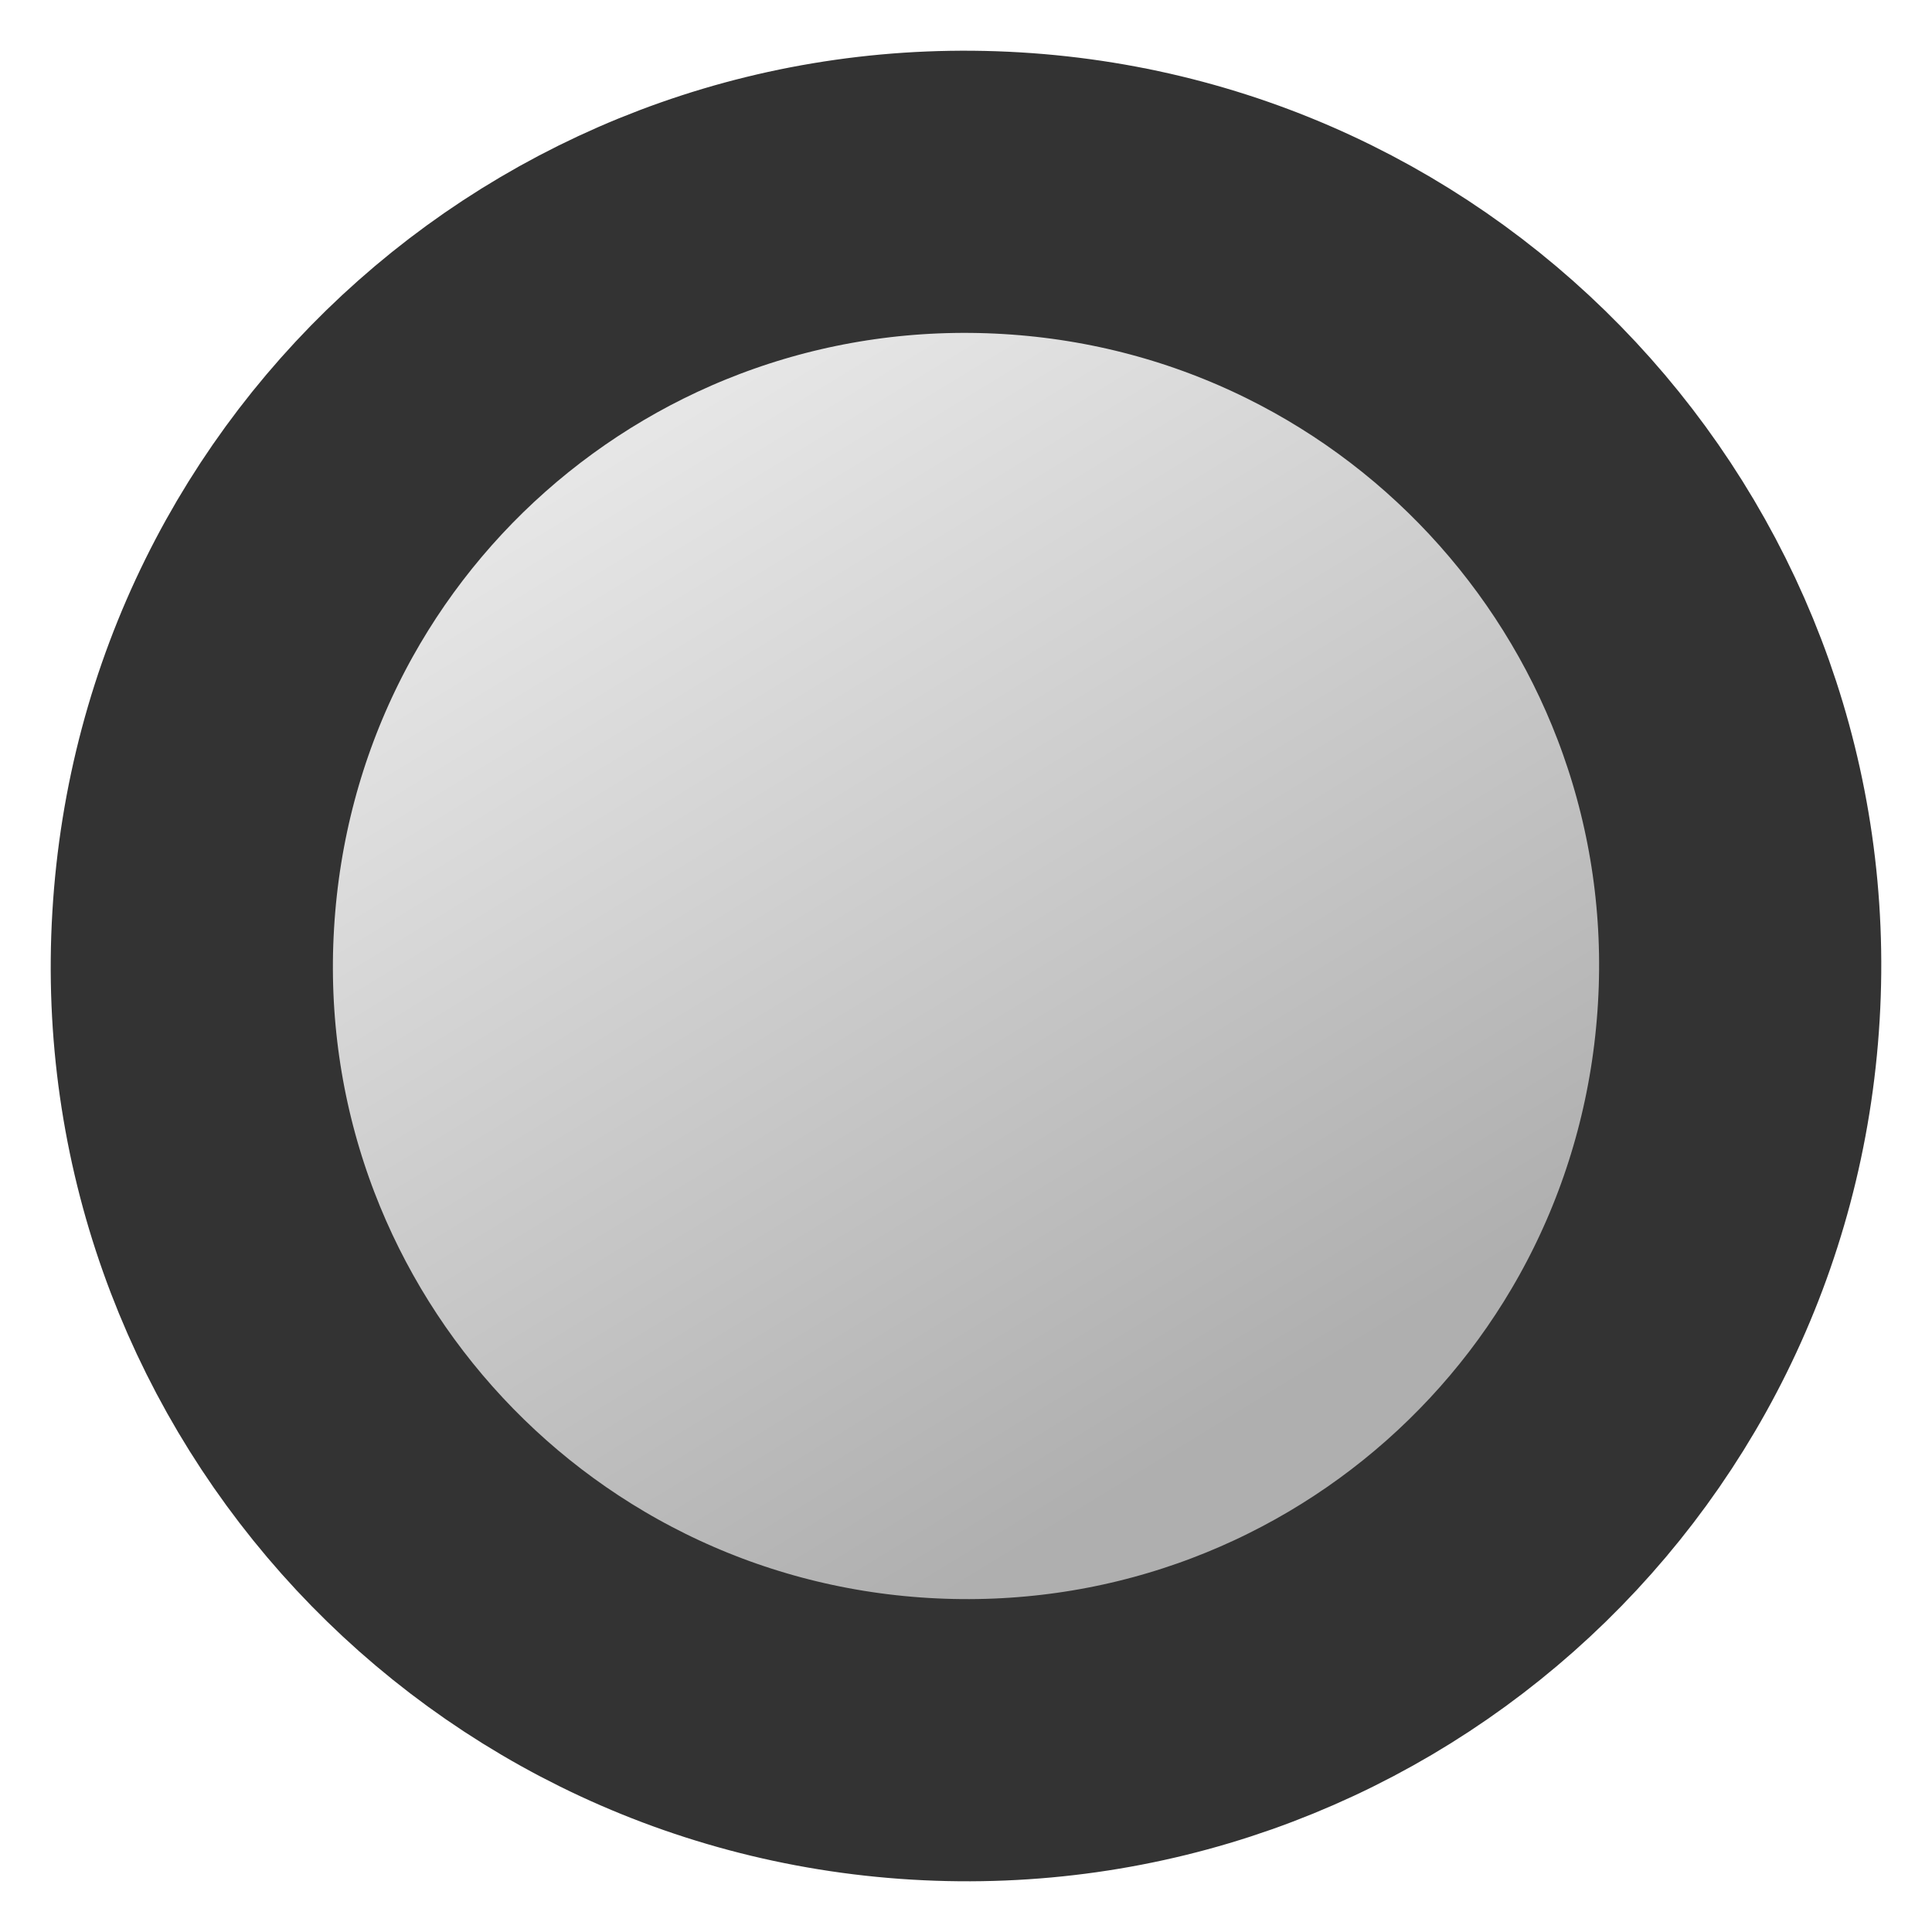 <svg version="1.2" xmlns="http://www.w3.org/2000/svg" viewBox="0 0 76 76" width="76" height="76">
	<title>player-hands-01</title>
	<defs>
		<linearGradient id="g1" x2="1" gradientUnits="userSpaceOnUse" gradientTransform="matrix(24.718,40.539,-40.508,24.7,23.212,16.071)">
			<stop offset=".004" stop-color="#e8e8e8"/>
			<stop offset="1" stop-color="#afafaf"/>
		</linearGradient>
	</defs>
	<style>
		.s0 { fill: url(#g1);stroke: #333333;stroke-miterlimit:10;stroke-width: 11.1 } 
	</style>
	<g id="Layer 1">
		<path id="ellipse2" class="s0" d="m68.4 39.8c-1 16.9-15.4 29.6-32.2 28.6-16.8-1-29.6-15.4-28.6-32.2 1-16.9 15.4-29.6 32.2-28.6 16.8 1 29.6 15.4 28.6 32.2z"/>
	</g>
</svg>